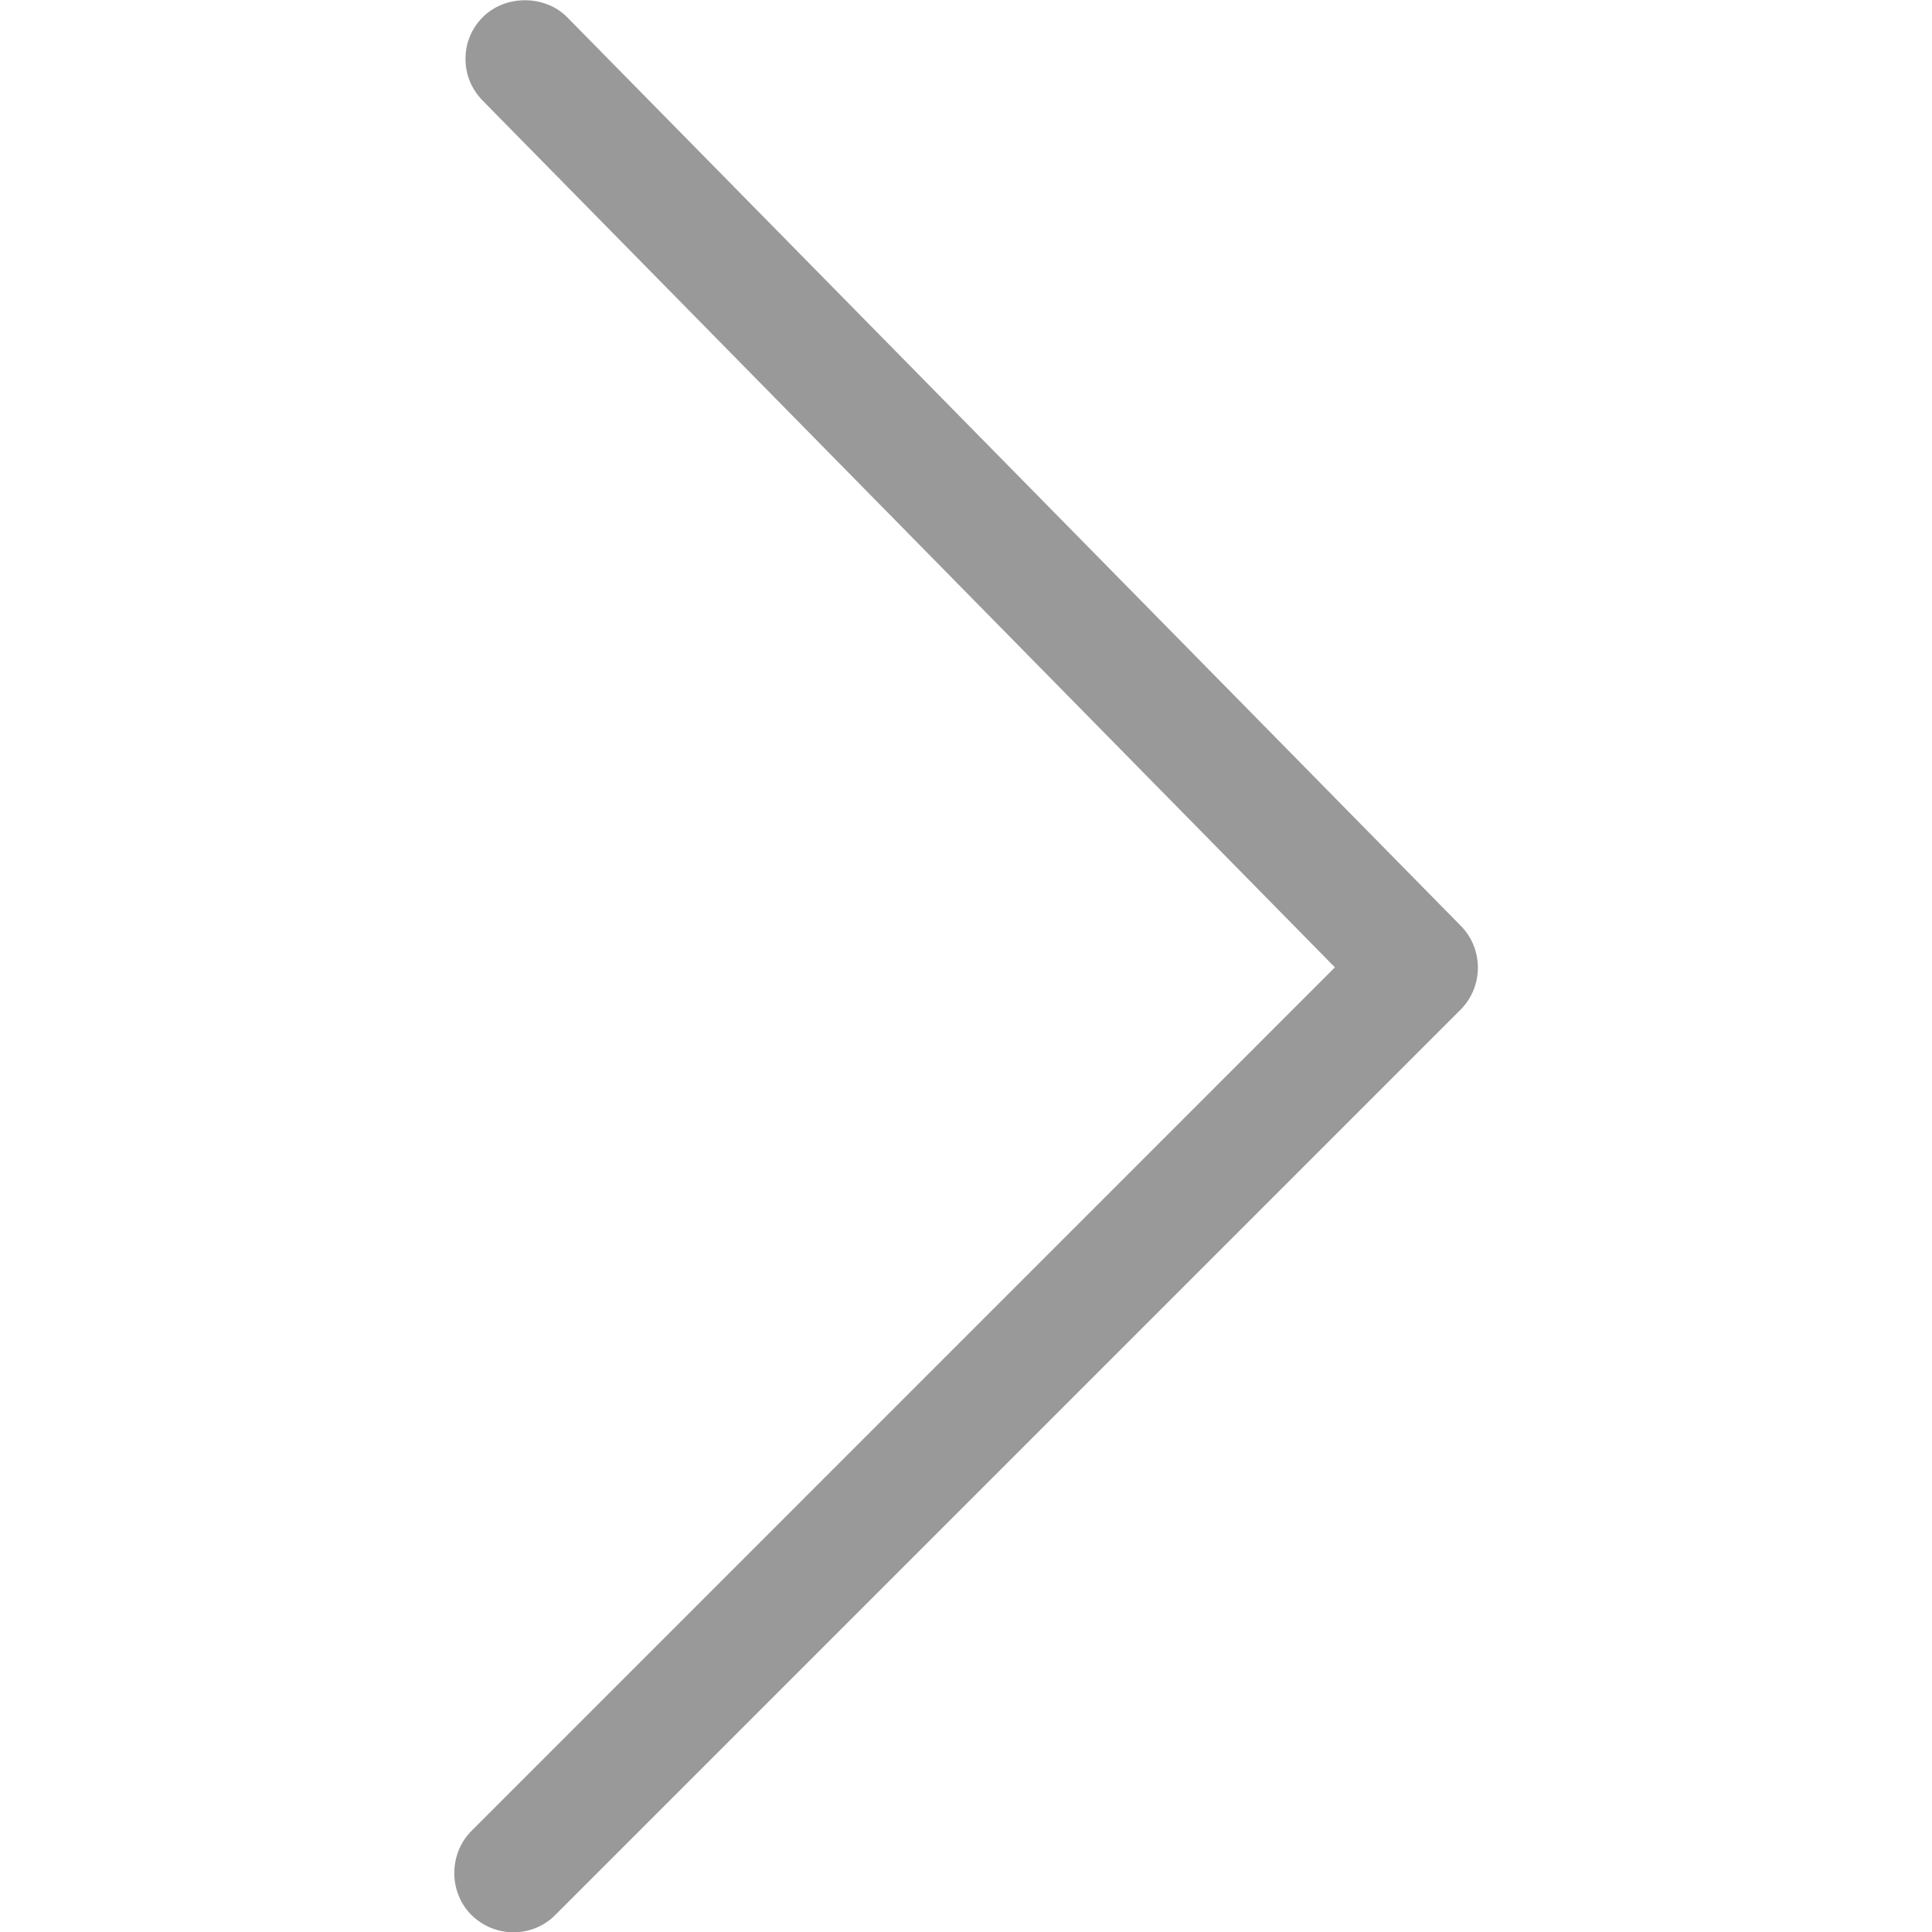 <?xml version="1.0" encoding="utf-8"?>
<!-- Generator: Adobe Illustrator 16.0.0, SVG Export Plug-In . SVG Version: 6.00 Build 0)  -->
<!DOCTYPE svg PUBLIC "-//W3C//DTD SVG 1.1//EN" "http://www.w3.org/Graphics/SVG/1.1/DTD/svg11.dtd">
<svg version="1.1" id="图层_1" xmlns="http://www.w3.org/2000/svg" xmlns:xlink="http://www.w3.org/1999/xlink" x="0px" y="0px"
	 width="20px" height="20px" viewBox="0 0 20 20" enable-background="new 0 0 20 20" xml:space="preserve">
<path fill="#999999" d="M4.878,19.822c0.119,0.117,0.273,0.181,0.438,0.181c0.162,0,0.318-0.063,0.434-0.181l9.37-9.37
	c0.237-0.238,0.239-0.626,0.004-0.866L5.873,0.18C5.644-0.054,5.237-0.057,5.002,0.173C4.885,0.288,4.819,0.442,4.819,0.606
	c-0.002,0.165,0.063,0.32,0.179,0.437l8.821,8.971l-8.938,8.939C4.644,19.191,4.644,19.584,4.878,19.822z"/>
</svg>
